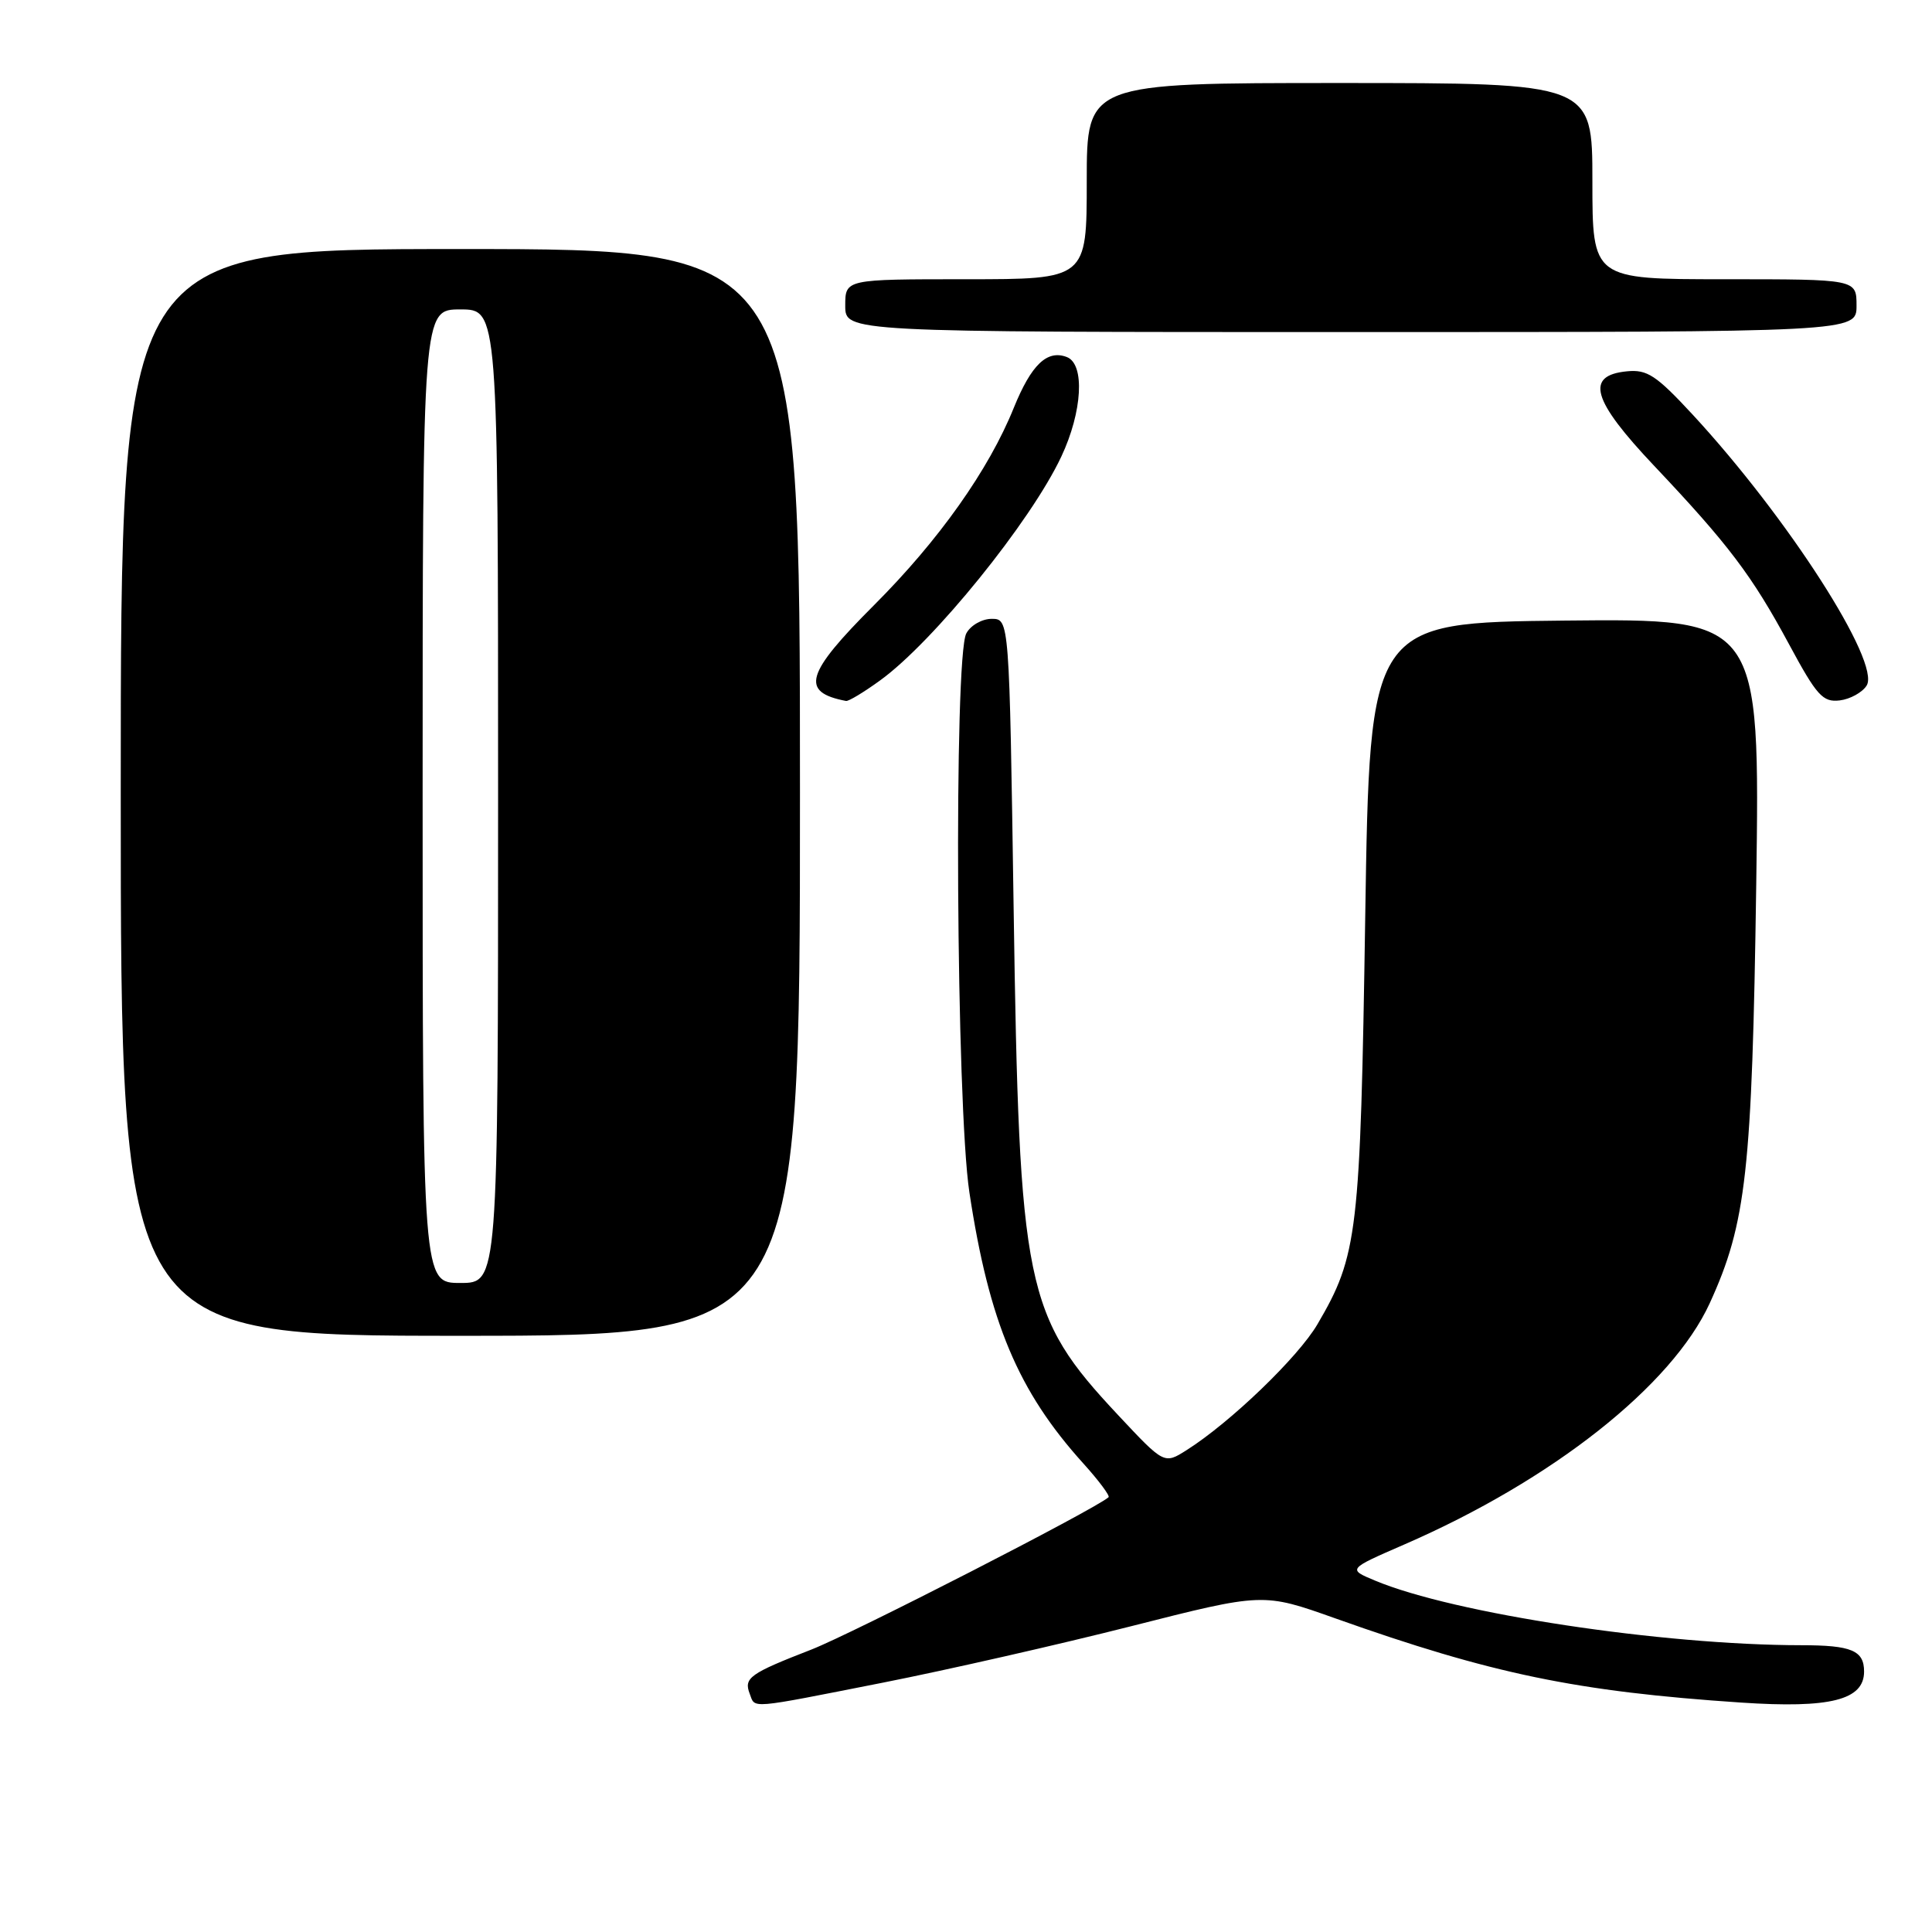 <?xml version="1.0" encoding="UTF-8" standalone="no"?>
<!DOCTYPE svg PUBLIC "-//W3C//DTD SVG 1.1//EN" "http://www.w3.org/Graphics/SVG/1.1/DTD/svg11.dtd" >
<svg xmlns="http://www.w3.org/2000/svg" xmlns:xlink="http://www.w3.org/1999/xlink" version="1.1" viewBox="0 0 256 256">
 <g >
 <path fill="currentColor"
d=" M 117.04 222.95 C 125.54 221.27 140.35 217.90 149.93 215.47 C 167.37 211.04 167.37 211.04 176.93 214.44 C 197.66 221.81 208.92 224.14 230.71 225.60 C 242.52 226.39 247.00 225.26 247.00 221.49 C 247.00 218.70 245.34 218.00 238.67 218.00 C 220.21 217.98 192.65 213.81 182.21 209.44 C 178.56 207.92 178.56 207.92 186.06 204.66 C 205.71 196.12 221.54 183.61 226.55 172.68 C 231.40 162.07 232.16 155.24 232.71 117.23 C 233.21 81.97 233.21 81.97 207.35 82.23 C 181.50 82.50 181.50 82.50 180.90 121.50 C 180.25 163.52 179.92 166.34 174.57 175.47 C 172.01 179.84 163.03 188.48 157.23 192.15 C 154.26 194.03 154.26 194.03 148.13 187.48 C 135.79 174.29 135.06 170.73 134.31 120.25 C 133.74 82.00 133.74 82.00 131.40 82.00 C 130.12 82.00 128.60 82.87 128.04 83.93 C 126.37 87.05 126.70 146.47 128.45 158.00 C 131.06 175.22 134.90 184.35 143.56 193.93 C 145.61 196.20 147.10 198.21 146.89 198.39 C 145.02 200.03 112.94 216.46 107.50 218.58 C 99.34 221.75 98.53 222.33 99.34 224.43 C 100.10 226.42 98.95 226.52 117.04 222.95 Z  M 106.00 105.00 C 106.00 33.00 106.00 33.00 61.00 33.00 C 16.00 33.00 16.00 33.00 16.00 105.00 C 16.00 177.00 16.00 177.00 61.00 177.00 C 106.00 177.00 106.00 177.00 106.00 105.00 Z  M 116.63 90.15 C 123.69 85.04 136.59 69.10 140.63 60.50 C 143.43 54.55 143.78 48.24 141.36 47.31 C 138.75 46.31 136.66 48.31 134.34 54.02 C 131.02 62.26 124.40 71.60 115.82 80.18 C 106.71 89.29 106.01 91.71 112.10 92.88 C 112.43 92.95 114.47 91.72 116.63 90.15 Z  M 247.34 90.84 C 249.24 87.80 236.87 68.54 224.26 54.91 C 219.46 49.73 218.26 48.94 215.59 49.20 C 210.00 49.74 210.93 53.00 219.20 61.74 C 229.04 72.15 232.15 76.26 237.07 85.39 C 240.74 92.20 241.53 93.07 243.77 92.81 C 245.16 92.64 246.77 91.75 247.34 90.84 Z  M 246.00 40.50 C 246.00 37.00 246.00 37.00 228.50 37.00 C 211.00 37.00 211.00 37.00 211.00 24.00 C 211.00 11.00 211.00 11.00 177.50 11.00 C 144.00 11.00 144.00 11.00 144.00 24.00 C 144.00 37.00 144.00 37.00 128.00 37.00 C 112.00 37.00 112.00 37.00 112.00 40.50 C 112.00 44.00 112.00 44.00 179.00 44.00 C 246.00 44.00 246.00 44.00 246.00 40.50 Z  M 56.00 105.50 C 56.00 41.00 56.00 41.00 61.00 41.00 C 66.00 41.00 66.00 41.00 66.00 105.50 C 66.00 170.00 66.00 170.00 61.00 170.00 C 56.00 170.00 56.00 170.00 56.00 105.50 Z "/>
</g>
</svg>